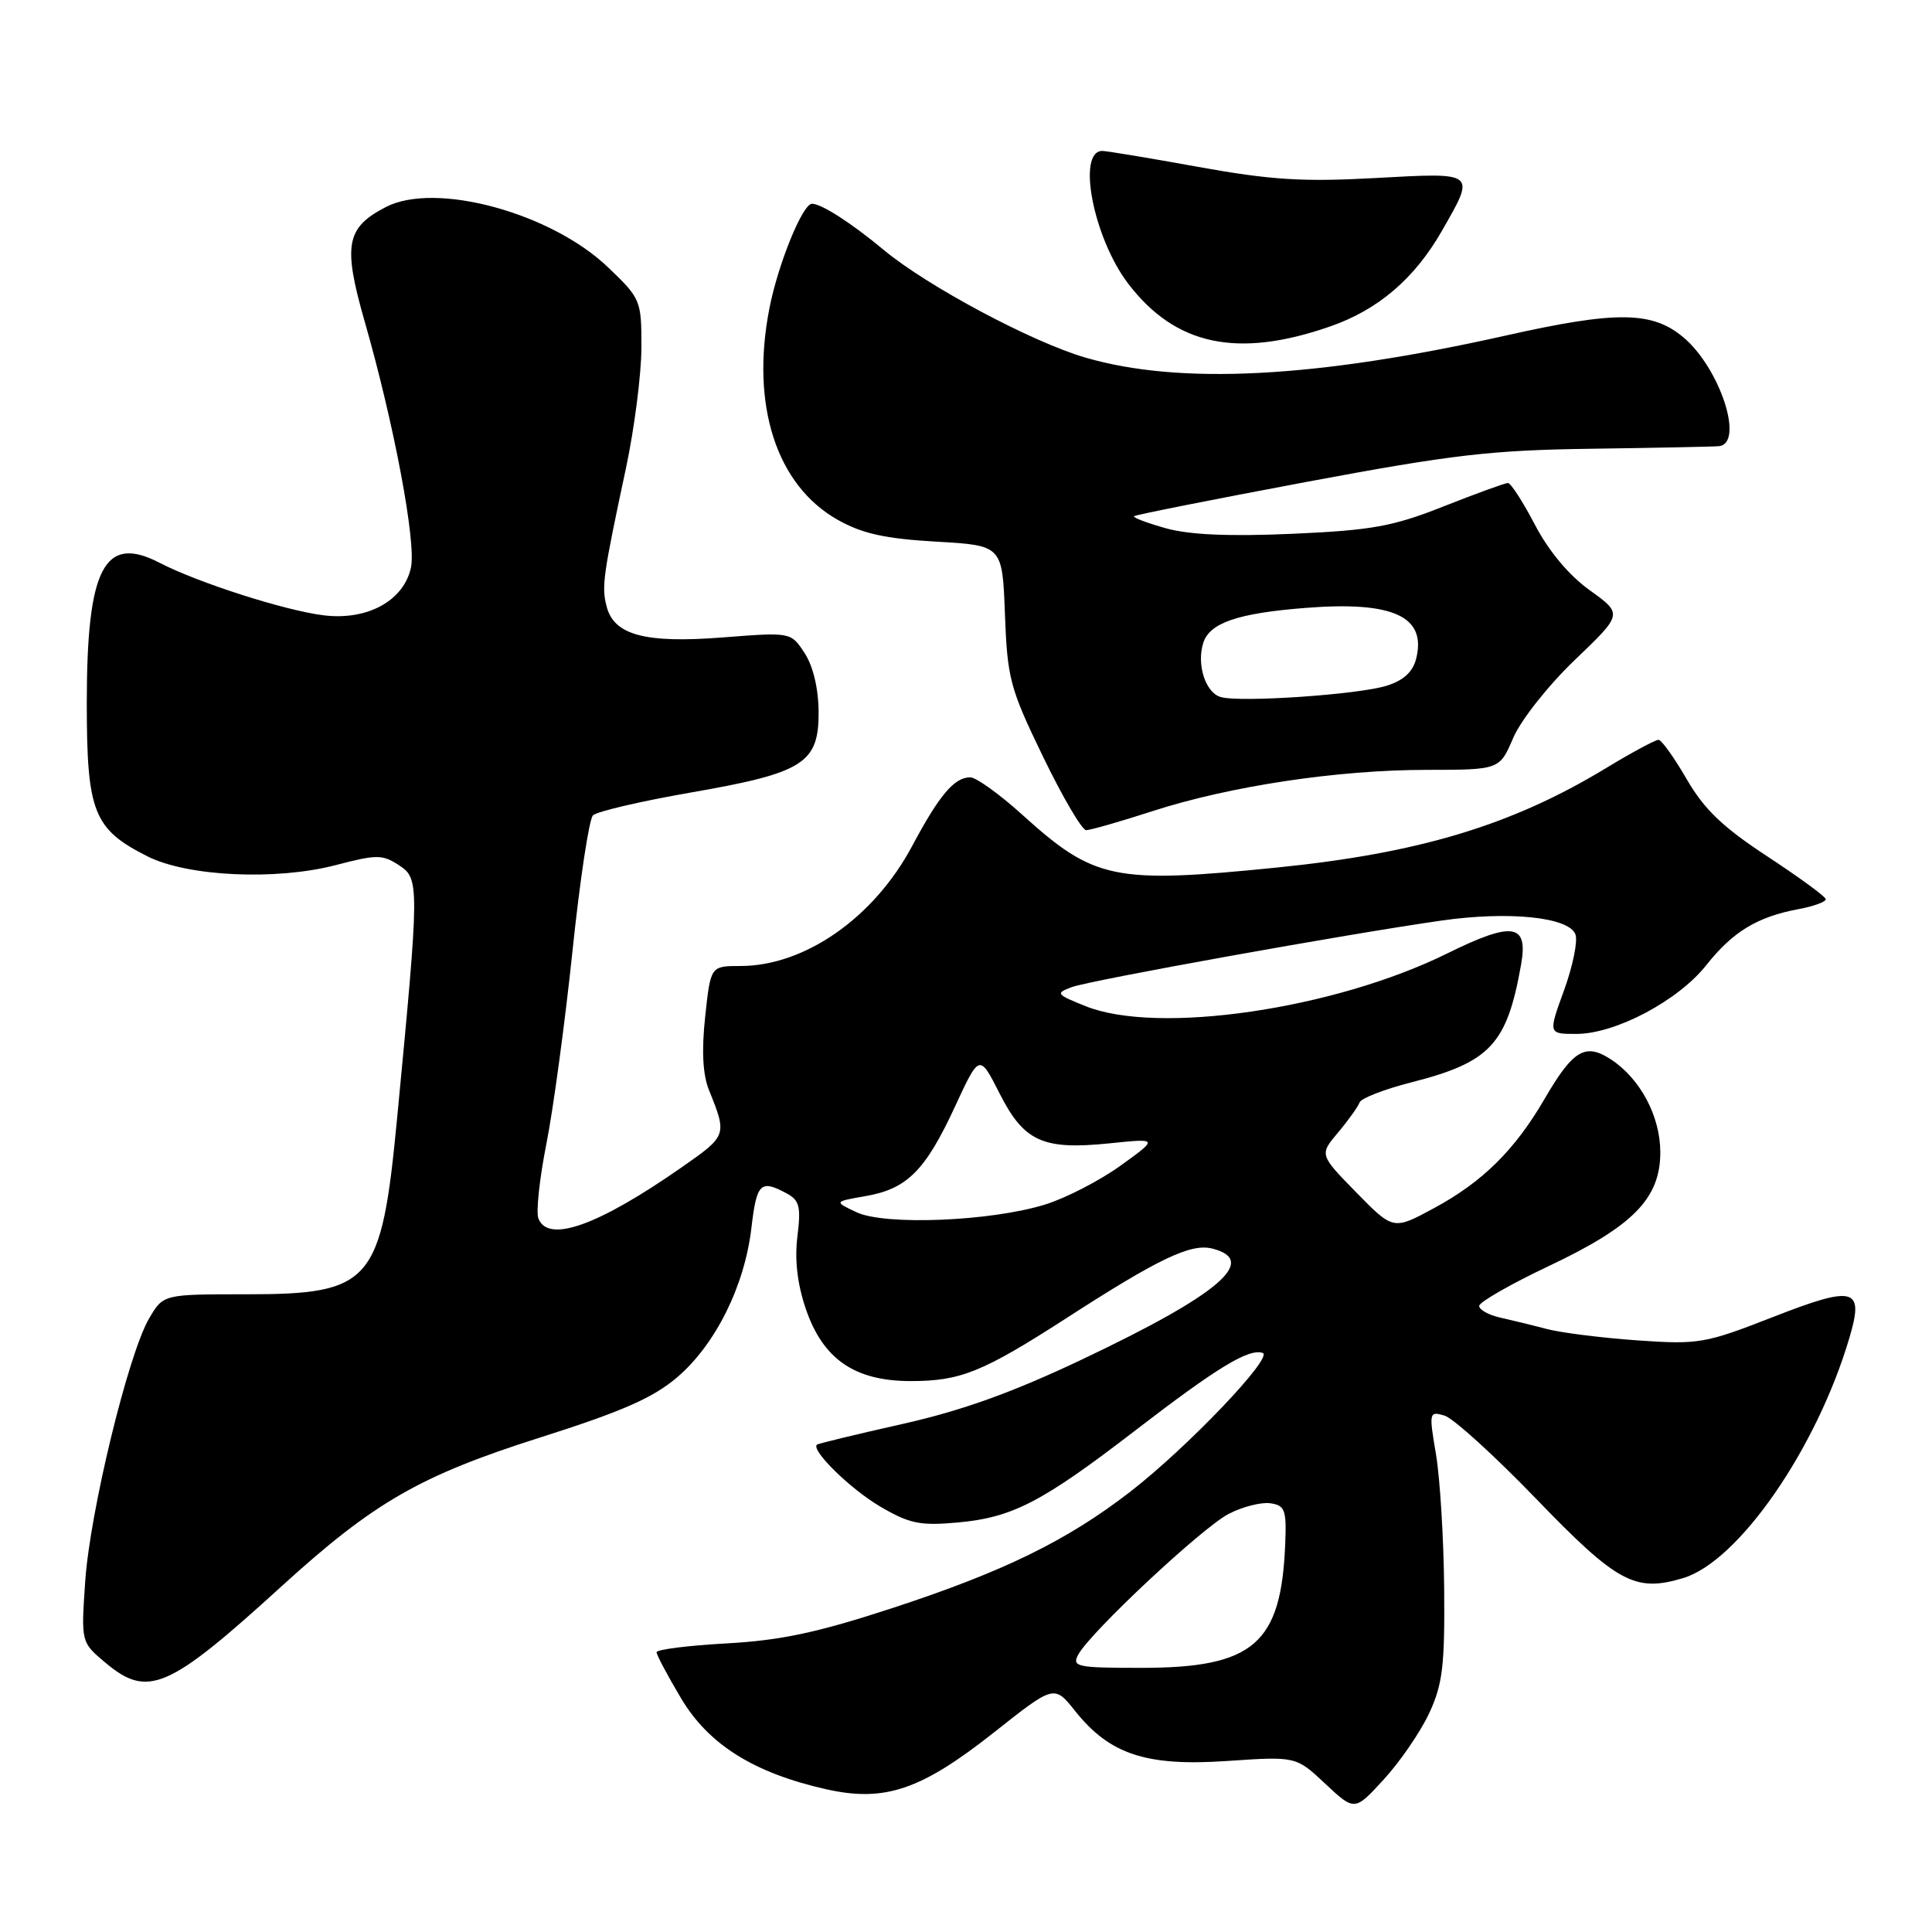 <?xml version="1.0" encoding="UTF-8" standalone="no"?>
<!DOCTYPE svg PUBLIC "-//W3C//DTD SVG 1.1//EN" "http://www.w3.org/Graphics/SVG/1.1/DTD/svg11.dtd" >
<svg xmlns="http://www.w3.org/2000/svg" xmlns:xlink="http://www.w3.org/1999/xlink" version="1.1" viewBox="0 0 256 256">
 <g >
 <path fill="currentColor"
d=" M 189.38 227.00 C 191.16 223.17 191.45 220.72 191.36 210.50 C 191.30 203.90 190.81 195.90 190.28 192.73 C 189.33 187.13 189.36 186.98 191.40 187.57 C 192.55 187.91 198.00 192.85 203.50 198.55 C 214.28 209.73 216.66 211.02 223.01 209.11 C 230.38 206.91 240.74 191.92 245.07 177.22 C 247.02 170.62 245.76 170.28 234.88 174.53 C 225.95 178.02 225.09 178.17 217.00 177.61 C 212.32 177.28 206.93 176.61 205.00 176.11 C 203.07 175.60 200.26 174.92 198.75 174.58 C 197.24 174.24 196.00 173.55 196.00 173.04 C 196.00 172.54 200.17 170.15 205.26 167.74 C 216.42 162.46 220.00 158.79 220.00 152.67 C 219.99 147.90 217.35 142.93 213.45 140.37 C 210.06 138.16 208.44 139.12 204.67 145.60 C 200.74 152.36 196.46 156.60 190.06 160.06 C 184.62 163.01 184.62 163.01 179.72 158.01 C 174.82 153.00 174.82 153.00 177.32 150.04 C 178.69 148.41 179.96 146.62 180.15 146.08 C 180.34 145.53 183.43 144.33 187.00 143.42 C 197.48 140.75 199.69 138.38 201.56 127.76 C 202.51 122.36 200.42 122.06 191.74 126.35 C 176.75 133.74 153.41 137.15 143.87 133.33 C 139.94 131.76 139.83 131.61 142.01 130.80 C 144.47 129.89 178.45 123.77 191.00 121.98 C 199.94 120.70 207.88 121.52 208.75 123.80 C 209.09 124.67 208.41 128.00 207.25 131.20 C 205.14 137.00 205.14 137.00 208.87 137.00 C 214.05 137.00 222.35 132.61 226.09 127.89 C 229.60 123.46 232.82 121.50 238.28 120.47 C 240.33 120.09 241.97 119.49 241.92 119.14 C 241.88 118.79 238.39 116.24 234.17 113.47 C 228.27 109.60 225.81 107.24 223.50 103.25 C 221.85 100.40 220.17 98.05 219.77 98.03 C 219.36 98.02 216.21 99.71 212.77 101.80 C 200.32 109.35 188.02 113.06 169.14 114.96 C 147.60 117.13 144.98 116.58 135.45 107.95 C 132.44 105.23 129.34 103.00 128.56 103.00 C 126.45 103.00 124.46 105.36 120.86 112.11 C 115.80 121.60 106.64 128.00 98.11 128.00 C 94.16 128.00 94.16 128.00 93.44 134.71 C 92.95 139.25 93.12 142.41 93.95 144.46 C 96.36 150.44 96.35 150.47 90.32 154.68 C 79.24 162.41 72.62 164.77 71.34 161.45 C 71.01 160.60 71.49 156.15 72.40 151.56 C 73.31 146.98 74.86 135.52 75.85 126.09 C 76.83 116.67 78.06 108.54 78.57 108.04 C 79.08 107.53 84.90 106.17 91.50 105.02 C 106.52 102.41 108.51 101.15 108.47 94.28 C 108.44 91.21 107.74 88.25 106.61 86.53 C 104.80 83.76 104.80 83.76 95.80 84.46 C 85.47 85.27 81.33 84.16 80.37 80.32 C 79.70 77.69 79.90 76.29 82.95 62.00 C 84.06 56.77 84.98 49.61 84.99 46.08 C 85.00 39.79 84.91 39.57 80.59 35.44 C 73.03 28.19 57.71 24.03 51.13 27.43 C 45.84 30.17 45.42 32.47 48.33 42.63 C 52.22 56.18 55.18 71.92 54.45 75.22 C 53.49 79.62 48.66 82.25 42.87 81.53 C 37.79 80.91 26.23 77.21 21.14 74.57 C 13.81 70.78 11.50 75.25 11.50 93.18 C 11.50 107.63 12.39 109.87 19.56 113.48 C 24.87 116.15 36.60 116.69 44.49 114.63 C 49.91 113.21 50.68 113.21 52.87 114.65 C 55.59 116.43 55.59 117.12 52.62 148.16 C 50.53 170.04 49.27 171.50 32.57 171.50 C 21.64 171.50 21.64 171.50 19.77 174.68 C 17.00 179.38 11.92 200.31 11.29 209.55 C 10.74 217.61 10.74 217.61 13.95 220.30 C 19.59 225.05 22.30 223.87 37.31 210.19 C 49.55 199.05 55.64 195.54 71.56 190.48 C 82.45 187.02 86.55 185.22 89.75 182.48 C 94.81 178.15 98.66 170.40 99.56 162.75 C 100.26 156.77 100.76 156.27 104.18 158.10 C 105.94 159.04 106.15 159.85 105.66 163.85 C 105.28 166.96 105.65 170.15 106.79 173.48 C 109.07 180.12 113.27 183.00 120.68 183.00 C 127.28 183.00 130.20 181.82 141.32 174.65 C 153.54 166.76 157.79 164.73 160.62 165.44 C 166.83 167.00 161.57 171.50 143.47 180.09 C 134.18 184.50 127.55 186.89 119.56 188.69 C 113.47 190.05 108.38 191.29 108.24 191.43 C 107.46 192.20 112.74 197.35 116.64 199.63 C 120.51 201.90 121.92 202.19 126.89 201.74 C 134.16 201.08 138.07 199.06 150.50 189.49 C 161.28 181.20 165.46 178.65 167.31 179.27 C 168.82 179.77 157.27 191.87 149.69 197.72 C 141.37 204.14 132.98 208.25 118.33 213.05 C 108.31 216.33 103.47 217.36 96.25 217.76 C 91.16 218.04 87.00 218.57 87.00 218.93 C 87.00 219.29 88.46 222.04 90.25 225.04 C 93.90 231.18 99.92 234.94 109.50 237.09 C 117.25 238.82 122.05 237.19 131.75 229.52 C 139.69 223.24 139.69 223.24 142.47 226.73 C 147.06 232.48 151.90 234.07 162.61 233.34 C 171.73 232.72 171.73 232.72 175.61 236.36 C 179.50 240.00 179.50 240.00 183.39 235.75 C 185.53 233.41 188.23 229.47 189.38 227.00 Z  M 152.71 107.48 C 162.98 104.16 177.24 102.01 189.10 102.01 C 198.70 102.00 198.70 102.00 200.52 97.75 C 201.54 95.39 205.16 90.81 208.69 87.43 C 215.03 81.36 215.03 81.36 210.66 78.22 C 207.90 76.24 205.22 73.04 203.39 69.54 C 201.80 66.50 200.19 64.00 199.81 64.00 C 199.44 64.00 195.61 65.39 191.31 67.09 C 184.57 69.76 181.82 70.26 171.27 70.73 C 162.87 71.10 157.61 70.87 154.49 70.00 C 151.99 69.30 150.09 68.58 150.26 68.40 C 150.44 68.22 160.69 66.19 173.04 63.87 C 192.49 60.23 197.57 59.64 211.00 59.46 C 219.53 59.34 227.06 59.19 227.75 59.12 C 231.18 58.79 227.93 48.80 223.06 44.70 C 218.92 41.22 214.18 41.17 199.49 44.47 C 174.41 50.09 156.36 51.04 143.81 47.38 C 136.74 45.32 122.90 37.93 117.14 33.15 C 112.80 29.54 108.85 27.00 107.59 27.00 C 106.35 27.00 103.11 34.96 101.96 40.81 C 99.43 53.66 102.87 64.31 111.02 68.89 C 114.26 70.71 117.28 71.38 124.03 71.77 C 132.82 72.27 132.82 72.27 133.16 81.40 C 133.48 89.91 133.82 91.21 138.21 100.27 C 140.80 105.62 143.37 110.00 143.92 110.00 C 144.47 110.00 148.43 108.87 152.71 107.48 Z  M 176.27 43.25 C 182.60 41.05 187.43 36.92 191.03 30.64 C 195.56 22.74 195.70 22.85 182.25 23.59 C 172.61 24.12 168.40 23.85 158.80 22.12 C 152.36 20.95 146.63 20.00 146.07 20.00 C 142.64 20.00 144.88 31.53 149.48 37.57 C 155.75 45.79 163.98 47.53 176.27 43.25 Z  M 142.87 219.25 C 144.48 216.27 159.32 202.39 162.82 200.59 C 164.64 199.65 167.12 199.02 168.32 199.19 C 170.26 199.47 170.48 200.05 170.30 204.51 C 169.78 217.84 166.13 221.00 151.21 221.00 C 142.68 221.00 142.01 220.86 142.87 219.25 Z  M 113.50 160.63 C 110.50 159.22 110.50 159.22 114.69 158.49 C 120.19 157.54 122.61 155.12 126.53 146.65 C 129.78 139.63 129.78 139.63 132.43 144.85 C 135.68 151.27 138.16 152.40 147.00 151.50 C 153.50 150.83 153.50 150.83 148.50 154.44 C 145.75 156.42 141.25 158.75 138.50 159.60 C 131.35 161.83 117.29 162.41 113.50 160.63 Z  M 161.75 92.36 C 159.73 91.78 158.53 88.04 159.44 85.18 C 160.28 82.53 164.03 81.25 173.00 80.55 C 184.60 79.63 189.05 81.68 187.65 87.27 C 187.20 89.04 185.98 90.16 183.75 90.86 C 179.99 92.04 164.33 93.11 161.75 92.36 Z "/>
</g>
</svg>